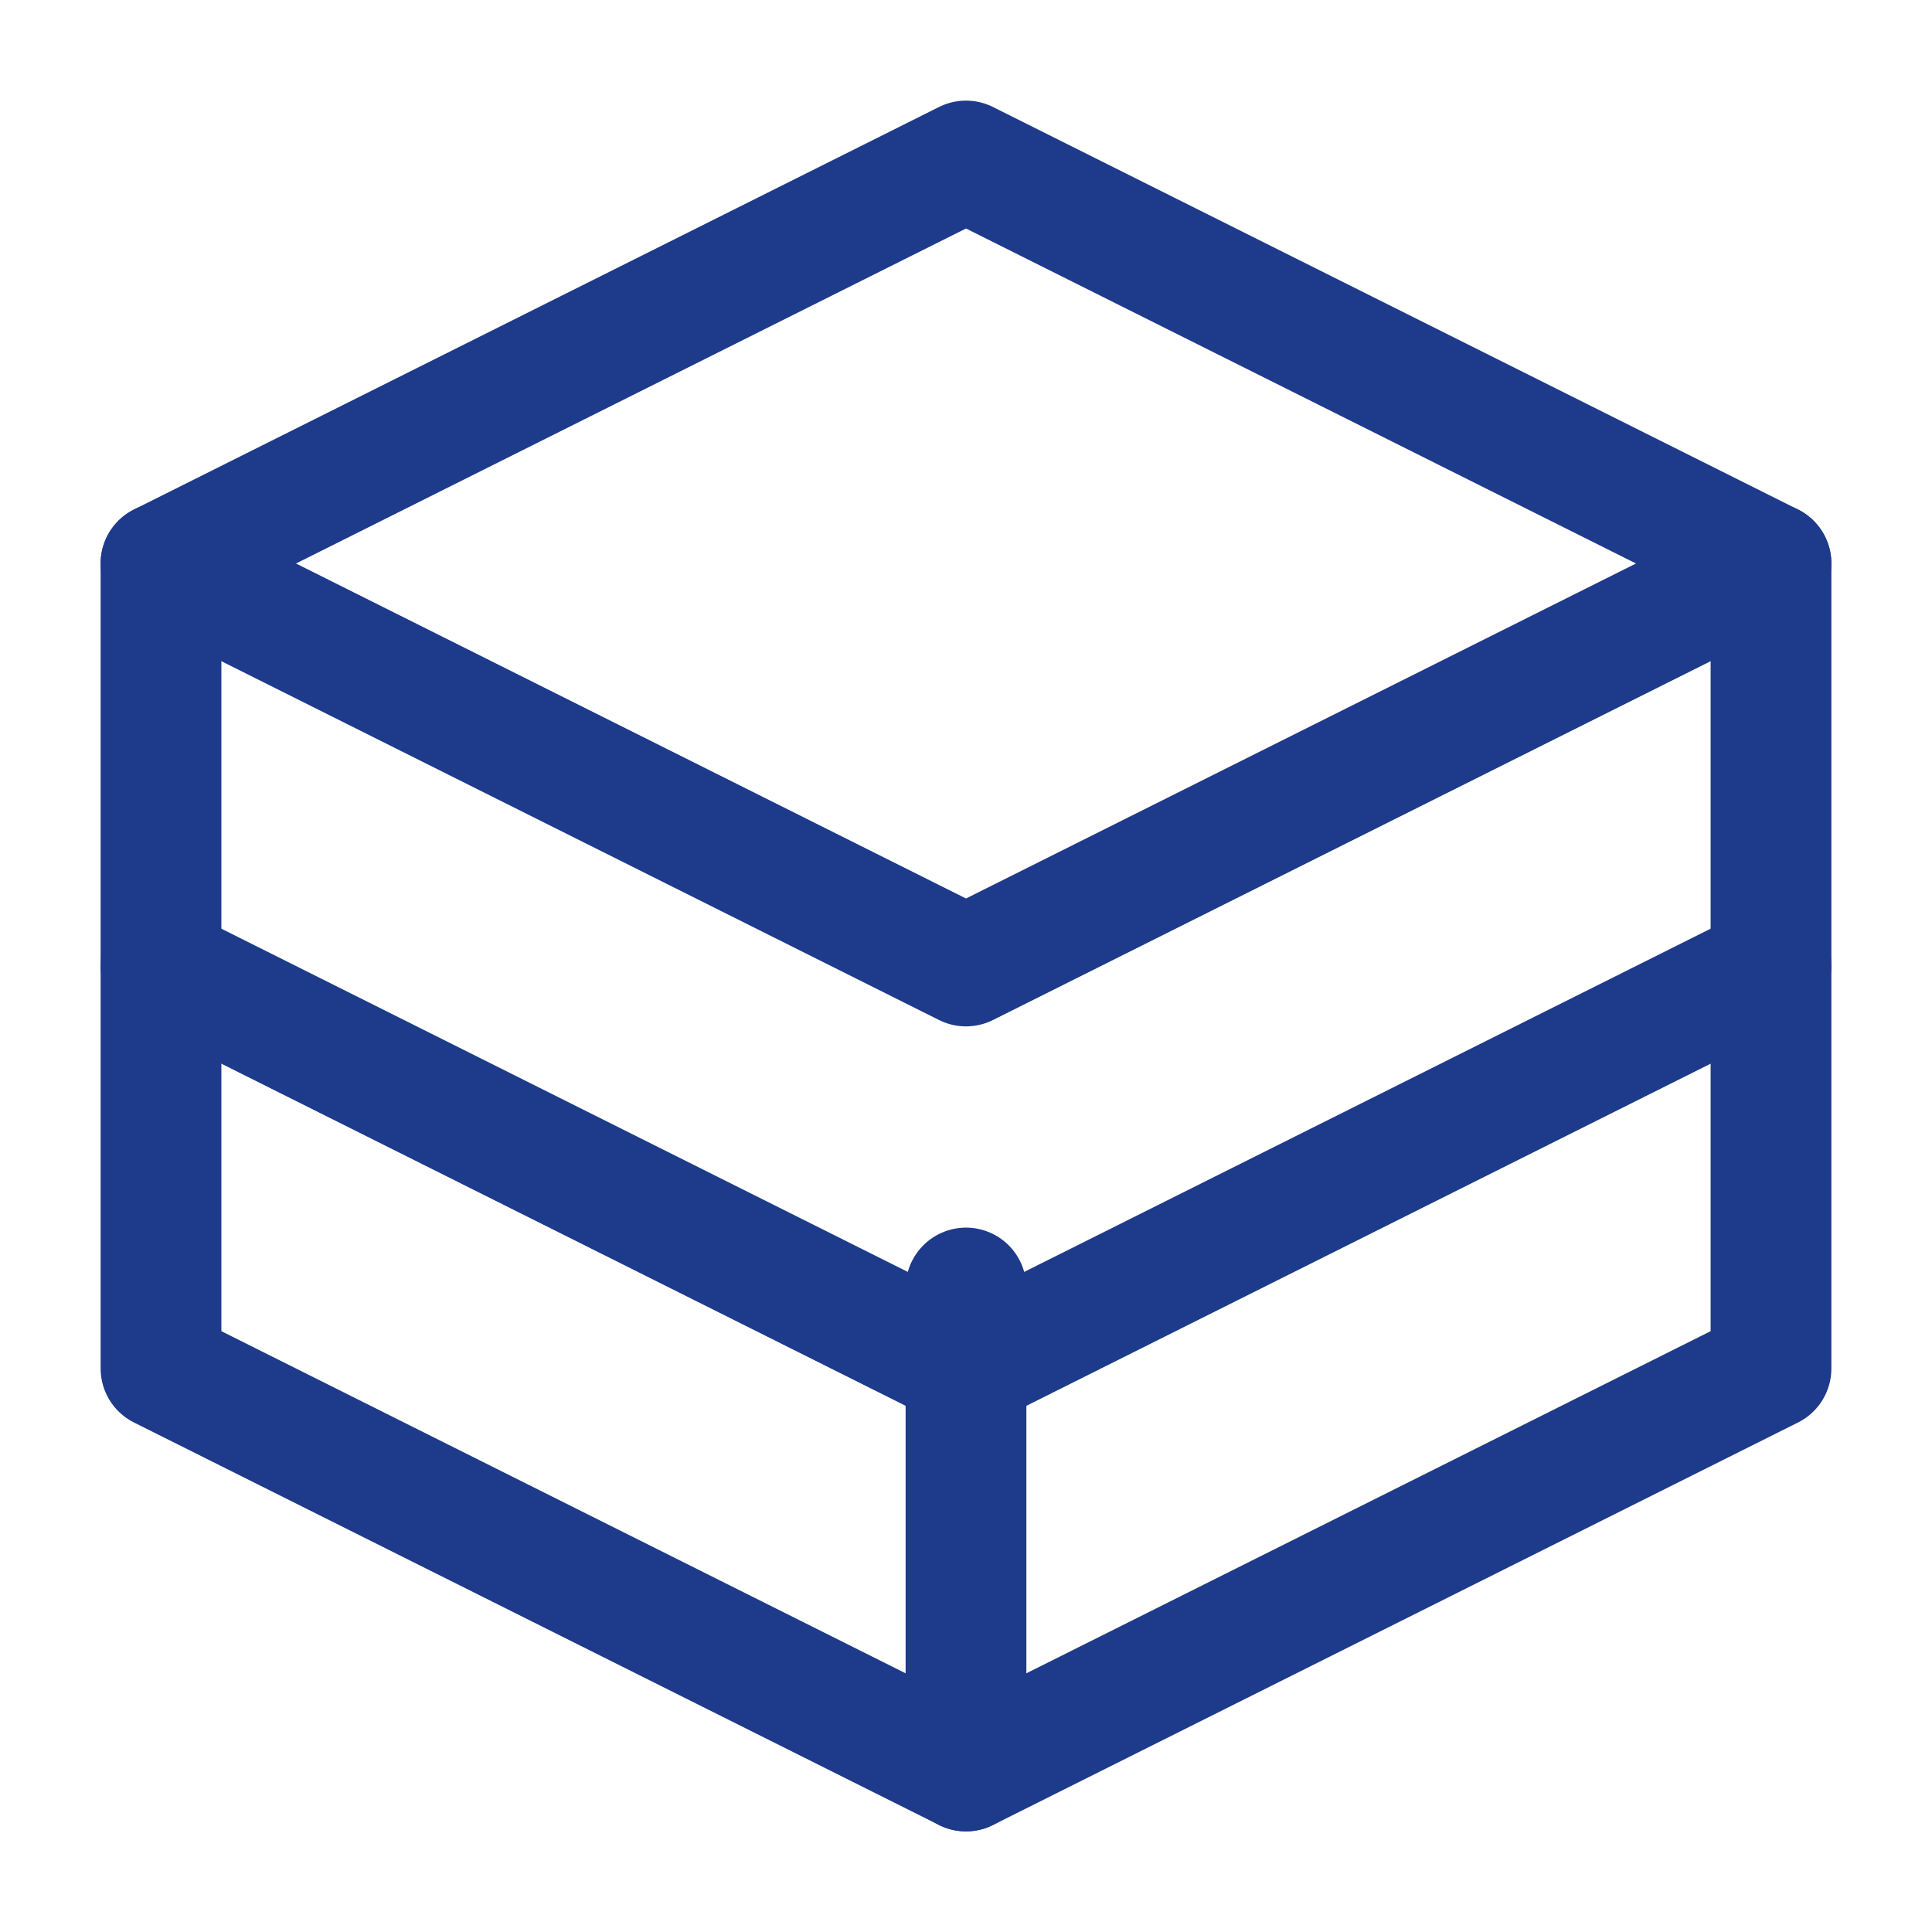 <svg xmlns="http://www.w3.org/2000/svg" viewBox="0 0 24 24" fill="none" stroke="#1E3A8A" stroke-width="1.5" stroke-linecap="round" stroke-linejoin="round">
  <path d="M12 2l10 5v10l-10 5-10-5V7l10-5z"/>
  <path d="M12 22v-6"/>
  <path d="M22 7l-10 5-10-5"/>
  <path d="M2 12l10 5 10-5"/>
</svg> 